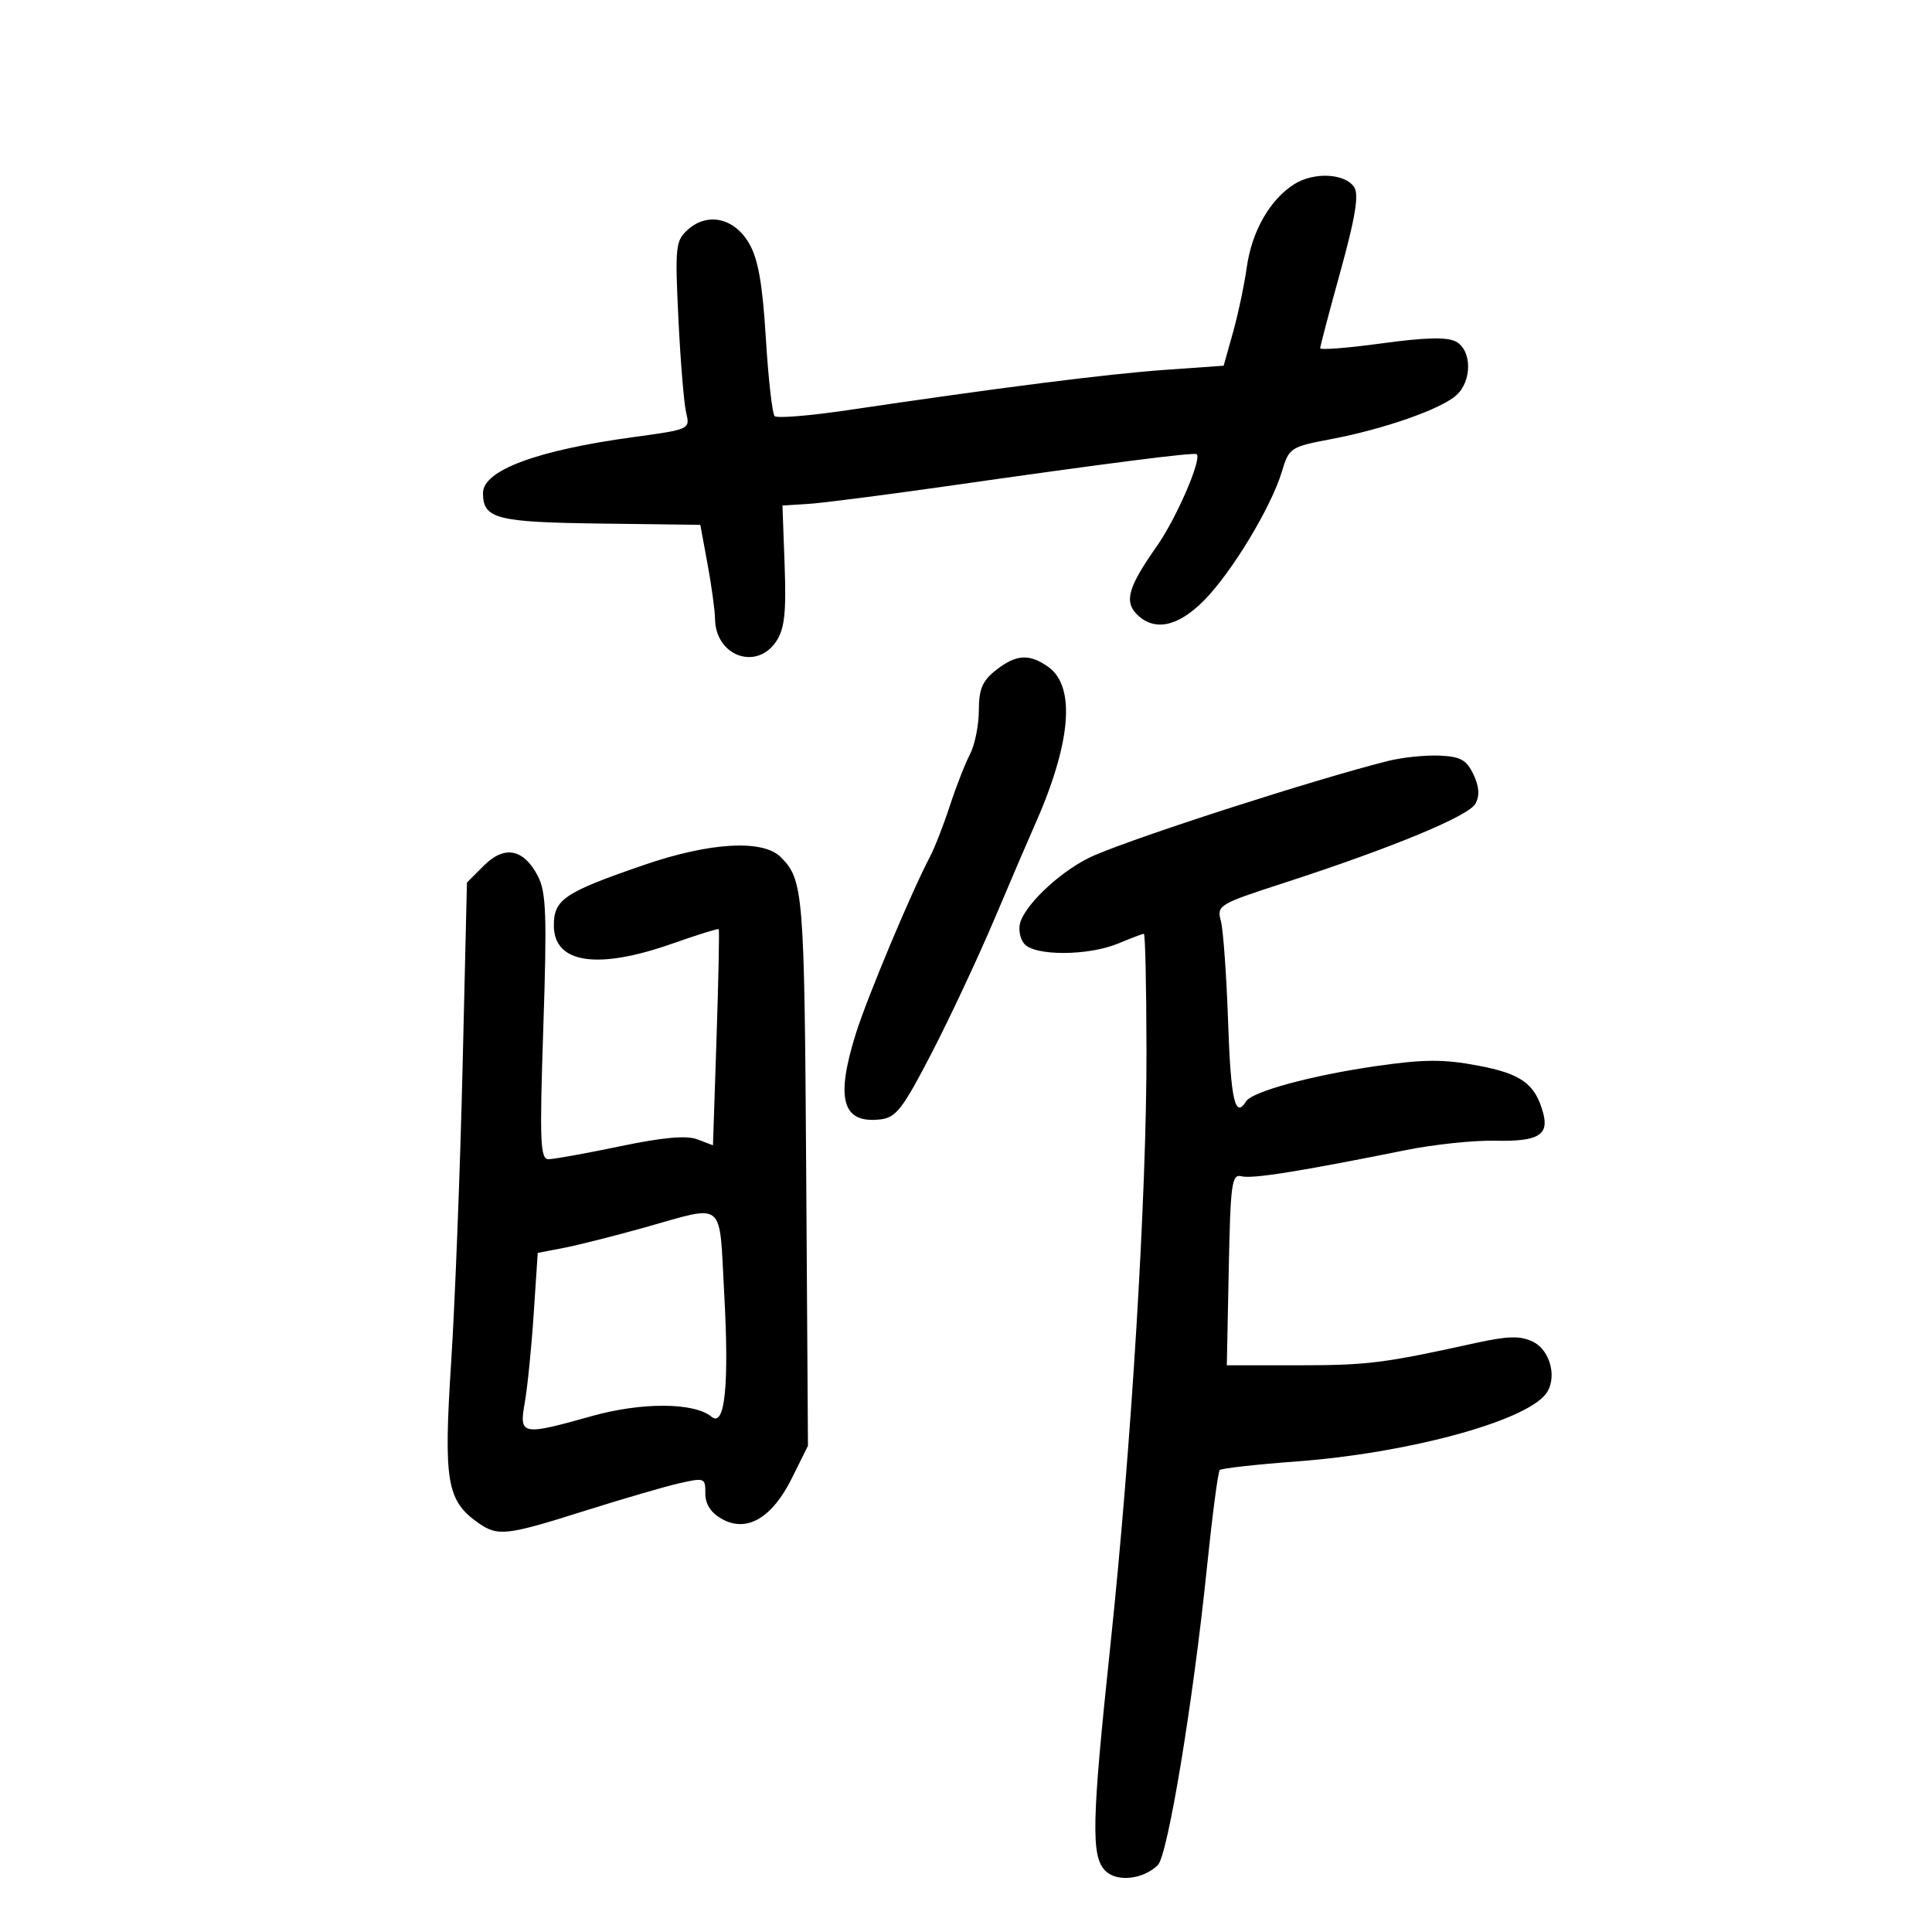<svg xmlns="http://www.w3.org/2000/svg" width="300" height="300" viewBox="0 0 300 300" version="1.1">
	<path d="M 200.971 28.598 C 197.197 30.981, 194.386 35.902, 193.598 41.507 C 193.212 44.253, 192.246 48.815, 191.451 51.644 L 190.006 56.787 180.753 57.444 C 171.897 58.072, 154.895 60.234, 131.723 63.677 C 125.795 64.558, 120.647 64.980, 120.282 64.616 C 119.918 64.251, 119.304 58.801, 118.919 52.505 C 118.399 44.012, 117.726 40.212, 116.310 37.779 C 114.013 33.832, 109.864 32.914, 106.793 35.675 C 104.898 37.377, 104.801 38.306, 105.343 49.500 C 105.662 56.100, 106.204 62.664, 106.547 64.087 C 107.167 66.658, 107.121 66.680, 98.335 67.876 C 83.420 69.906, 75 73.034, 75 76.547 C 75 80.563, 77.017 81.087, 93.283 81.299 L 108.745 81.500 109.872 87.615 C 110.493 90.979, 111.014 94.804, 111.032 96.115 C 111.109 101.893, 117.515 104.196, 120.565 99.542 C 121.827 97.615, 122.102 95.074, 121.838 87.792 L 121.500 78.500 125.500 78.248 C 127.700 78.109, 137.375 76.869, 147 75.493 C 171.941 71.927, 185.450 70.199, 185.822 70.527 C 186.662 71.267, 182.666 80.495, 179.645 84.794 C 175.197 91.122, 174.532 93.389, 176.537 95.395 C 179.235 98.092, 182.902 97.337, 186.948 93.250 C 191.262 88.893, 197.396 78.747, 199.046 73.240 C 200.158 69.528, 200.375 69.385, 206.680 68.189 C 214.937 66.623, 223.752 63.534, 226.143 61.370 C 228.609 59.139, 228.568 54.374, 226.070 53.038 C 224.718 52.314, 221.278 52.397, 214.570 53.317 C 209.307 54.039, 205 54.376, 204.999 54.065 C 204.998 53.754, 206.418 48.373, 208.153 42.106 C 210.430 33.882, 211.028 30.265, 210.303 29.106 C 208.935 26.920, 204.051 26.654, 200.971 28.598 M 154.635 104.073 C 152.542 105.719, 151.999 107.005, 151.994 110.323 C 151.990 112.620, 151.368 115.687, 150.612 117.137 C 149.855 118.588, 148.449 122.188, 147.487 125.137 C 146.525 128.087, 145.147 131.625, 144.423 133 C 141.486 138.582, 134.655 154.877, 132.894 160.500 C 129.705 170.684, 130.792 174.498, 136.690 173.822 C 139.139 173.541, 140.164 172.217, 144.675 163.500 C 147.521 158, 151.945 148.550, 154.506 142.500 C 157.067 136.450, 159.768 130.150, 160.508 128.500 C 166.324 115.530, 167.121 106.599, 162.738 103.529 C 159.796 101.468, 157.773 101.604, 154.635 104.073 M 215.500 118.168 C 204.223 121.009, 177.200 129.697, 169.922 132.822 C 165.242 134.831, 159.420 140.102, 158.428 143.227 C 158.102 144.255, 158.377 145.749, 159.040 146.548 C 160.637 148.472, 168.999 148.445, 173.654 146.500 C 175.629 145.675, 177.414 145, 177.622 145 C 177.830 145, 178.012 153.213, 178.026 163.250 C 178.058 185.549, 175.681 224.661, 172.419 255.500 C 169.513 282.972, 169.396 288.253, 171.644 290.501 C 173.433 292.290, 177.500 291.845, 179.789 289.609 C 181.331 288.104, 185.264 264.302, 187.387 243.626 C 188.227 235.445, 189.133 228.534, 189.399 228.268 C 189.665 228.002, 195.078 227.397, 201.428 226.923 C 218.448 225.652, 236.411 220.825, 239.940 216.572 C 241.894 214.218, 240.823 209.668, 238 208.326 C 236.029 207.389, 234.124 207.441, 229 208.570 C 214.874 211.682, 212.339 212, 201.614 212.001 L 190.500 212.003 190.799 197.108 C 191.069 183.663, 191.264 182.256, 192.799 182.655 C 194.441 183.082, 201.873 181.896, 218.352 178.576 C 222.670 177.707, 228.888 177.055, 232.169 177.130 C 238.807 177.280, 240.559 176.267, 239.620 172.823 C 238.382 168.287, 236.236 166.731, 229.459 165.457 C 224.128 164.456, 221.097 164.472, 213.680 165.543 C 203.652 166.990, 194.431 169.494, 193.484 171.026 C 191.787 173.772, 191.114 170.803, 190.701 158.750 C 190.452 151.463, 189.944 144.375, 189.574 143 C 188.923 140.587, 189.260 140.383, 199.200 137.157 C 216.136 131.660, 228.080 126.720, 229.117 124.782 C 229.786 123.532, 229.683 122.106, 228.788 120.231 C 227.717 117.987, 226.774 117.470, 223.493 117.330 C 221.297 117.237, 217.700 117.614, 215.500 118.168 M 100 134.311 C 87.612 138.575, 86 139.657, 86 143.705 C 86 149.609, 92.748 150.634, 104.445 146.507 C 108.265 145.160, 111.487 144.157, 111.604 144.278 C 111.722 144.400, 111.569 152.002, 111.264 161.170 L 110.709 177.840 108.284 176.918 C 106.595 176.276, 102.945 176.604, 96.270 177.998 C 90.996 179.099, 86.008 180, 85.184 180 C 83.881 180, 83.775 177.343, 84.368 159.498 C 84.943 142.202, 84.813 138.538, 83.536 136.069 C 81.324 131.793, 78.341 131.205, 75.132 134.413 L 72.507 137.039 71.828 165.769 C 71.455 181.571, 70.657 202.174, 70.054 211.554 C 68.863 230.084, 69.365 233.041, 74.292 236.492 C 77.299 238.598, 78.640 238.445, 90.774 234.610 C 96.673 232.746, 103.311 230.811, 105.524 230.310 C 109.394 229.433, 109.547 229.494, 109.524 231.894 C 109.508 233.540, 110.370 234.883, 112.057 235.841 C 115.934 238.043, 119.878 235.753, 122.980 229.500 L 125.460 224.500 125.182 181.595 C 124.903 138.502, 124.749 136.606, 121.237 133.094 C 118.458 130.315, 110.240 130.785, 100 134.311 M 100 190.630 C 95.325 191.940, 89.700 193.357, 87.500 193.780 L 83.500 194.549 82.872 204.024 C 82.527 209.236, 81.907 215.412, 81.494 217.750 C 80.587 222.890, 80.941 222.963, 91.904 219.887 C 99.656 217.711, 107.798 217.757, 110.490 219.991 C 112.565 221.714, 113.242 215.099, 112.452 200.813 C 111.637 186.081, 112.812 187.042, 100 190.630" stroke="none" fill="black" fill-rule="evenodd"/>
</svg>